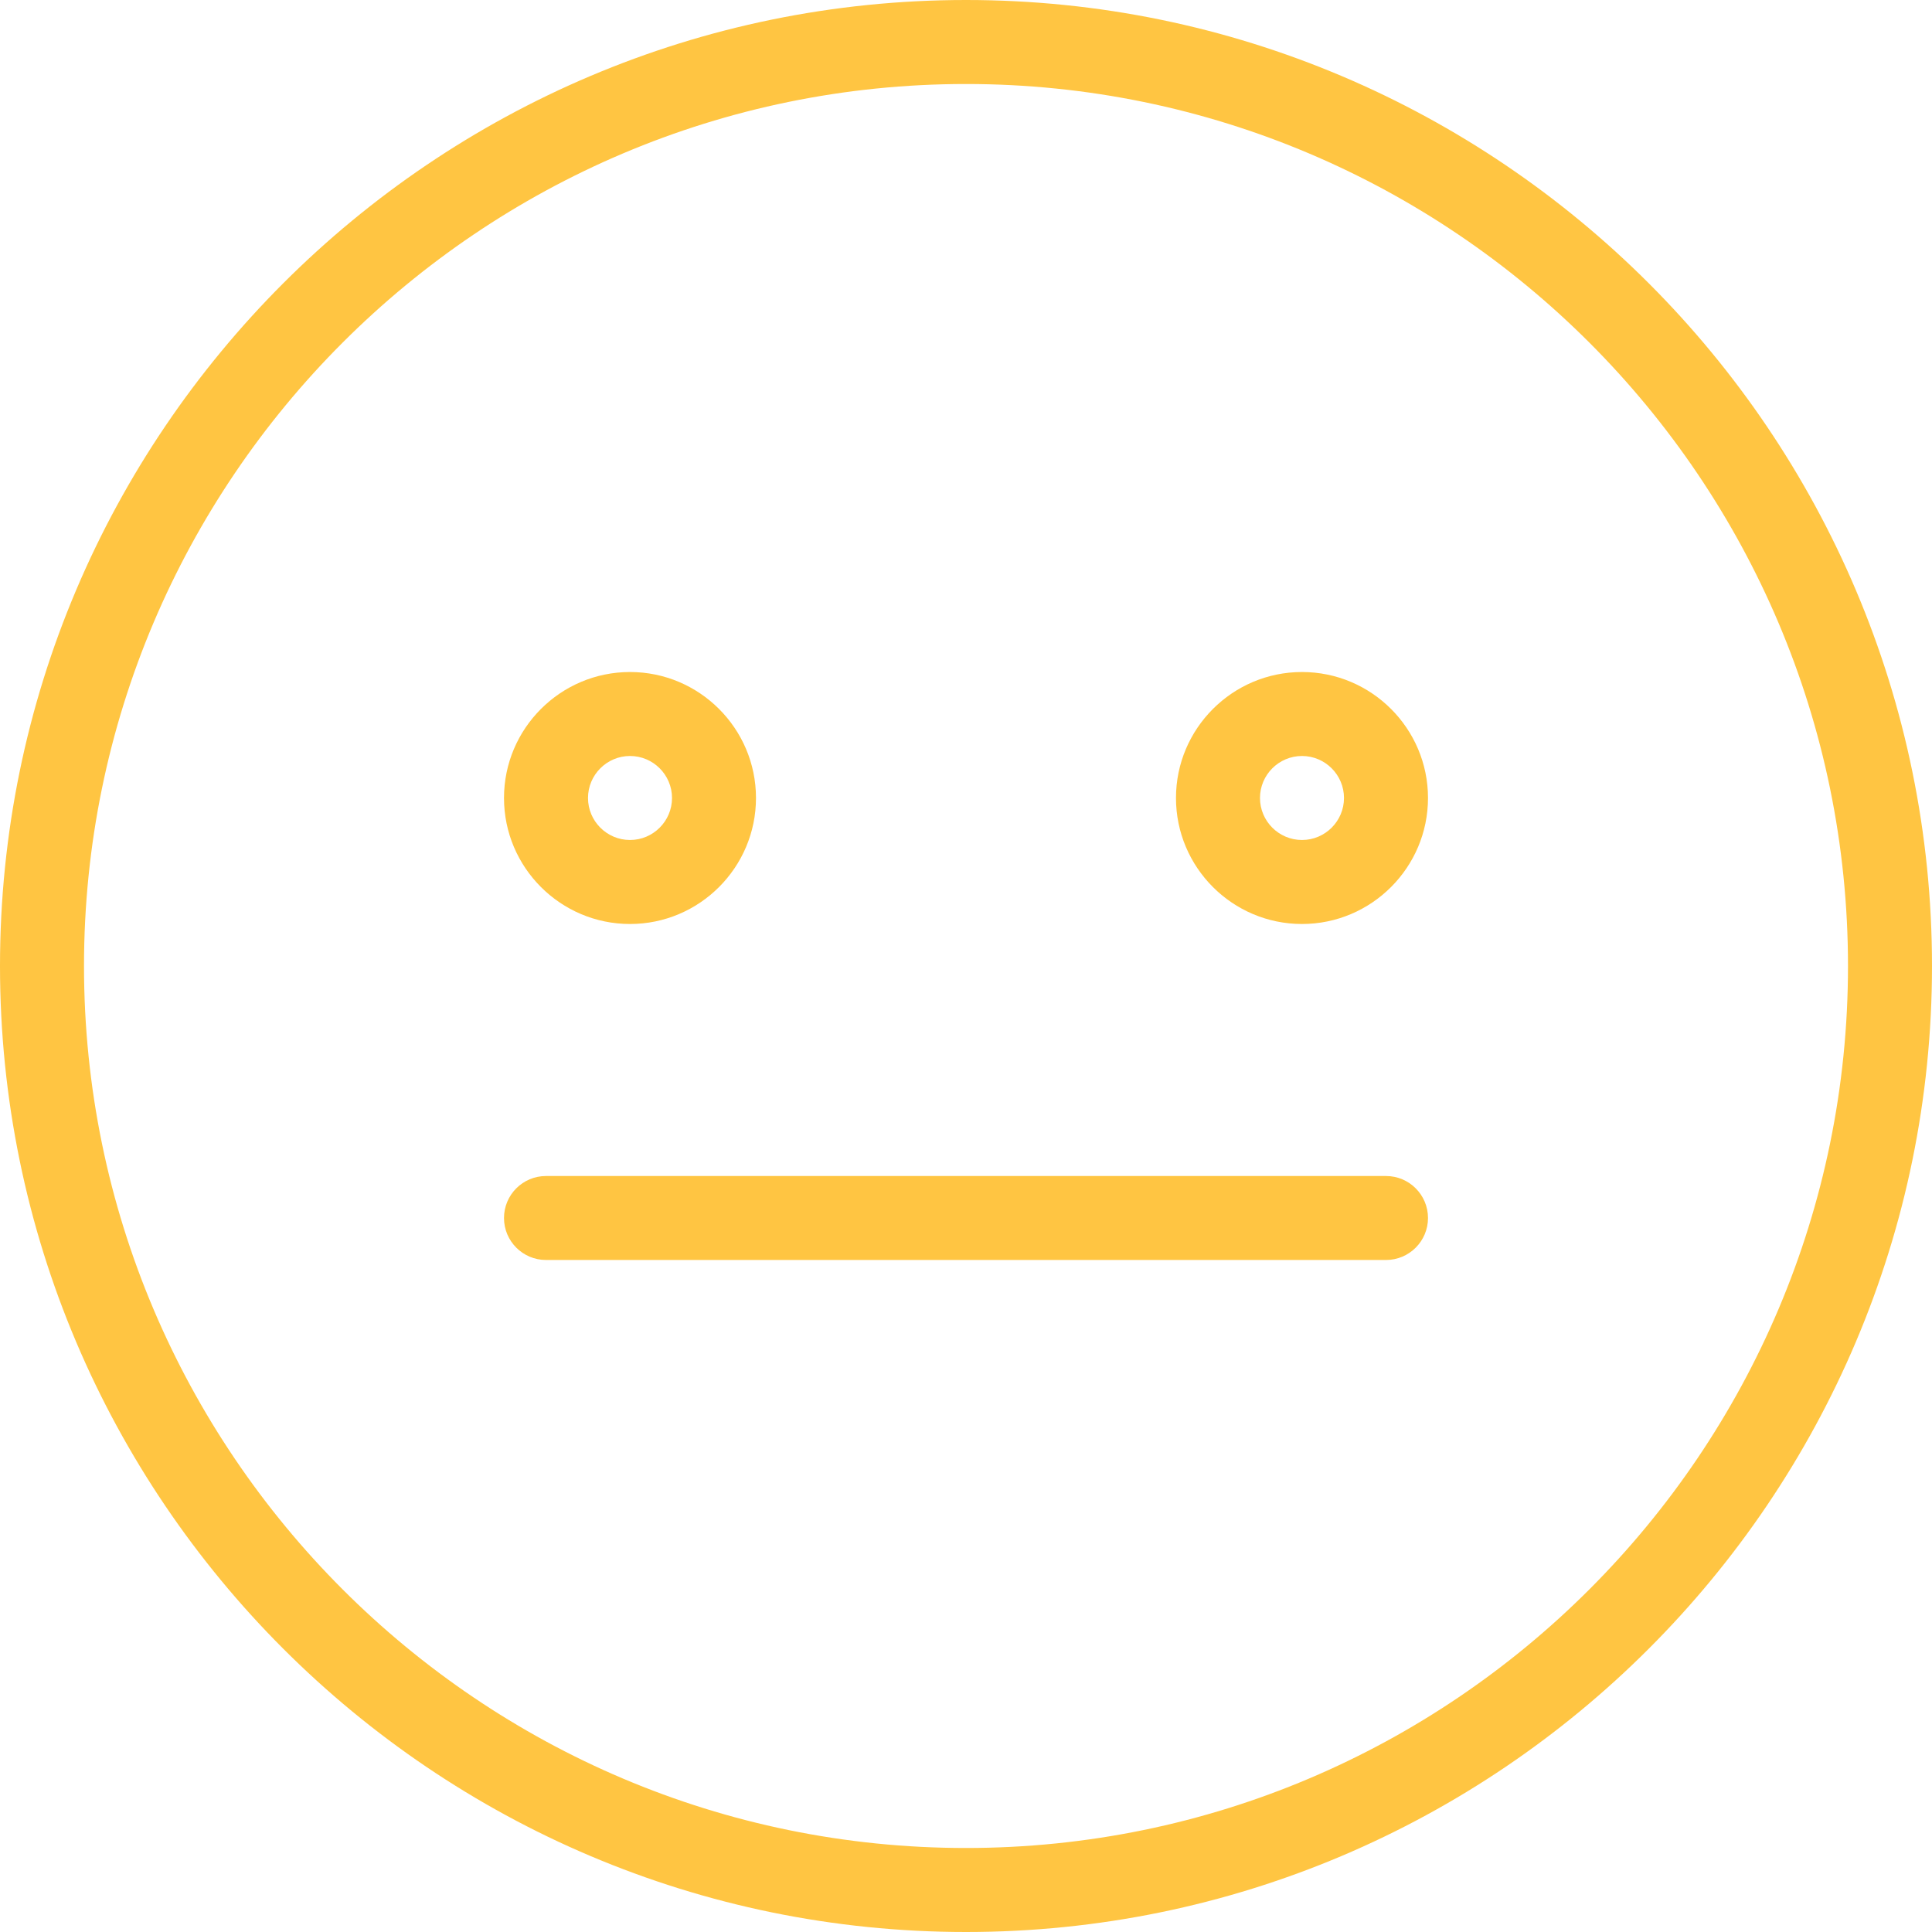 <svg width="54" height="54" viewBox="0 0 54 54" fill="none" xmlns="http://www.w3.org/2000/svg">
<path d="M27 0C12.112 0 0 12.112 0 27C0 41.888 12.112 54 27 54C41.888 54 54 41.888 54 27C54 12.112 41.888 0 27 0ZM27 51.652C13.406 51.652 2.348 40.594 2.348 27C2.348 13.406 13.406 2.348 27 2.348C40.594 2.348 51.652 13.406 51.652 27C51.652 40.594 40.594 51.652 27 51.652Z" fill="#FFC542"/>
<path d="M17.609 25.826C19.55 25.826 21.13 24.246 21.13 22.304C21.13 20.363 19.55 18.783 17.609 18.783C15.667 18.783 14.087 20.363 14.087 22.304C14.087 24.246 15.667 25.826 17.609 25.826ZM17.609 21.13C18.256 21.13 18.783 21.657 18.783 22.304C18.783 22.951 18.256 23.478 17.609 23.478C16.962 23.478 16.435 22.951 16.435 22.304C16.435 21.657 16.962 21.13 17.609 21.13Z" fill="#FFC542"/>
<path d="M36.391 18.783C34.449 18.783 32.869 20.363 32.869 22.304C32.869 24.246 34.449 25.826 36.391 25.826C38.333 25.826 39.913 24.246 39.913 22.304C39.913 20.363 38.333 18.783 36.391 18.783ZM36.391 23.478C35.744 23.478 35.217 22.951 35.217 22.304C35.217 21.657 35.744 21.13 36.391 21.13C37.038 21.13 37.565 21.657 37.565 22.304C37.565 22.951 37.038 23.478 36.391 23.478Z" fill="#FFC542"/>
<path d="M38.739 32.87H15.261C14.613 32.87 14.087 33.395 14.087 34.044C14.087 34.691 14.613 35.217 15.261 35.217H38.739C39.387 35.217 39.913 34.691 39.913 34.044C39.913 33.395 39.387 32.87 38.739 32.87Z" fill="#FFC542"/>
</svg>
